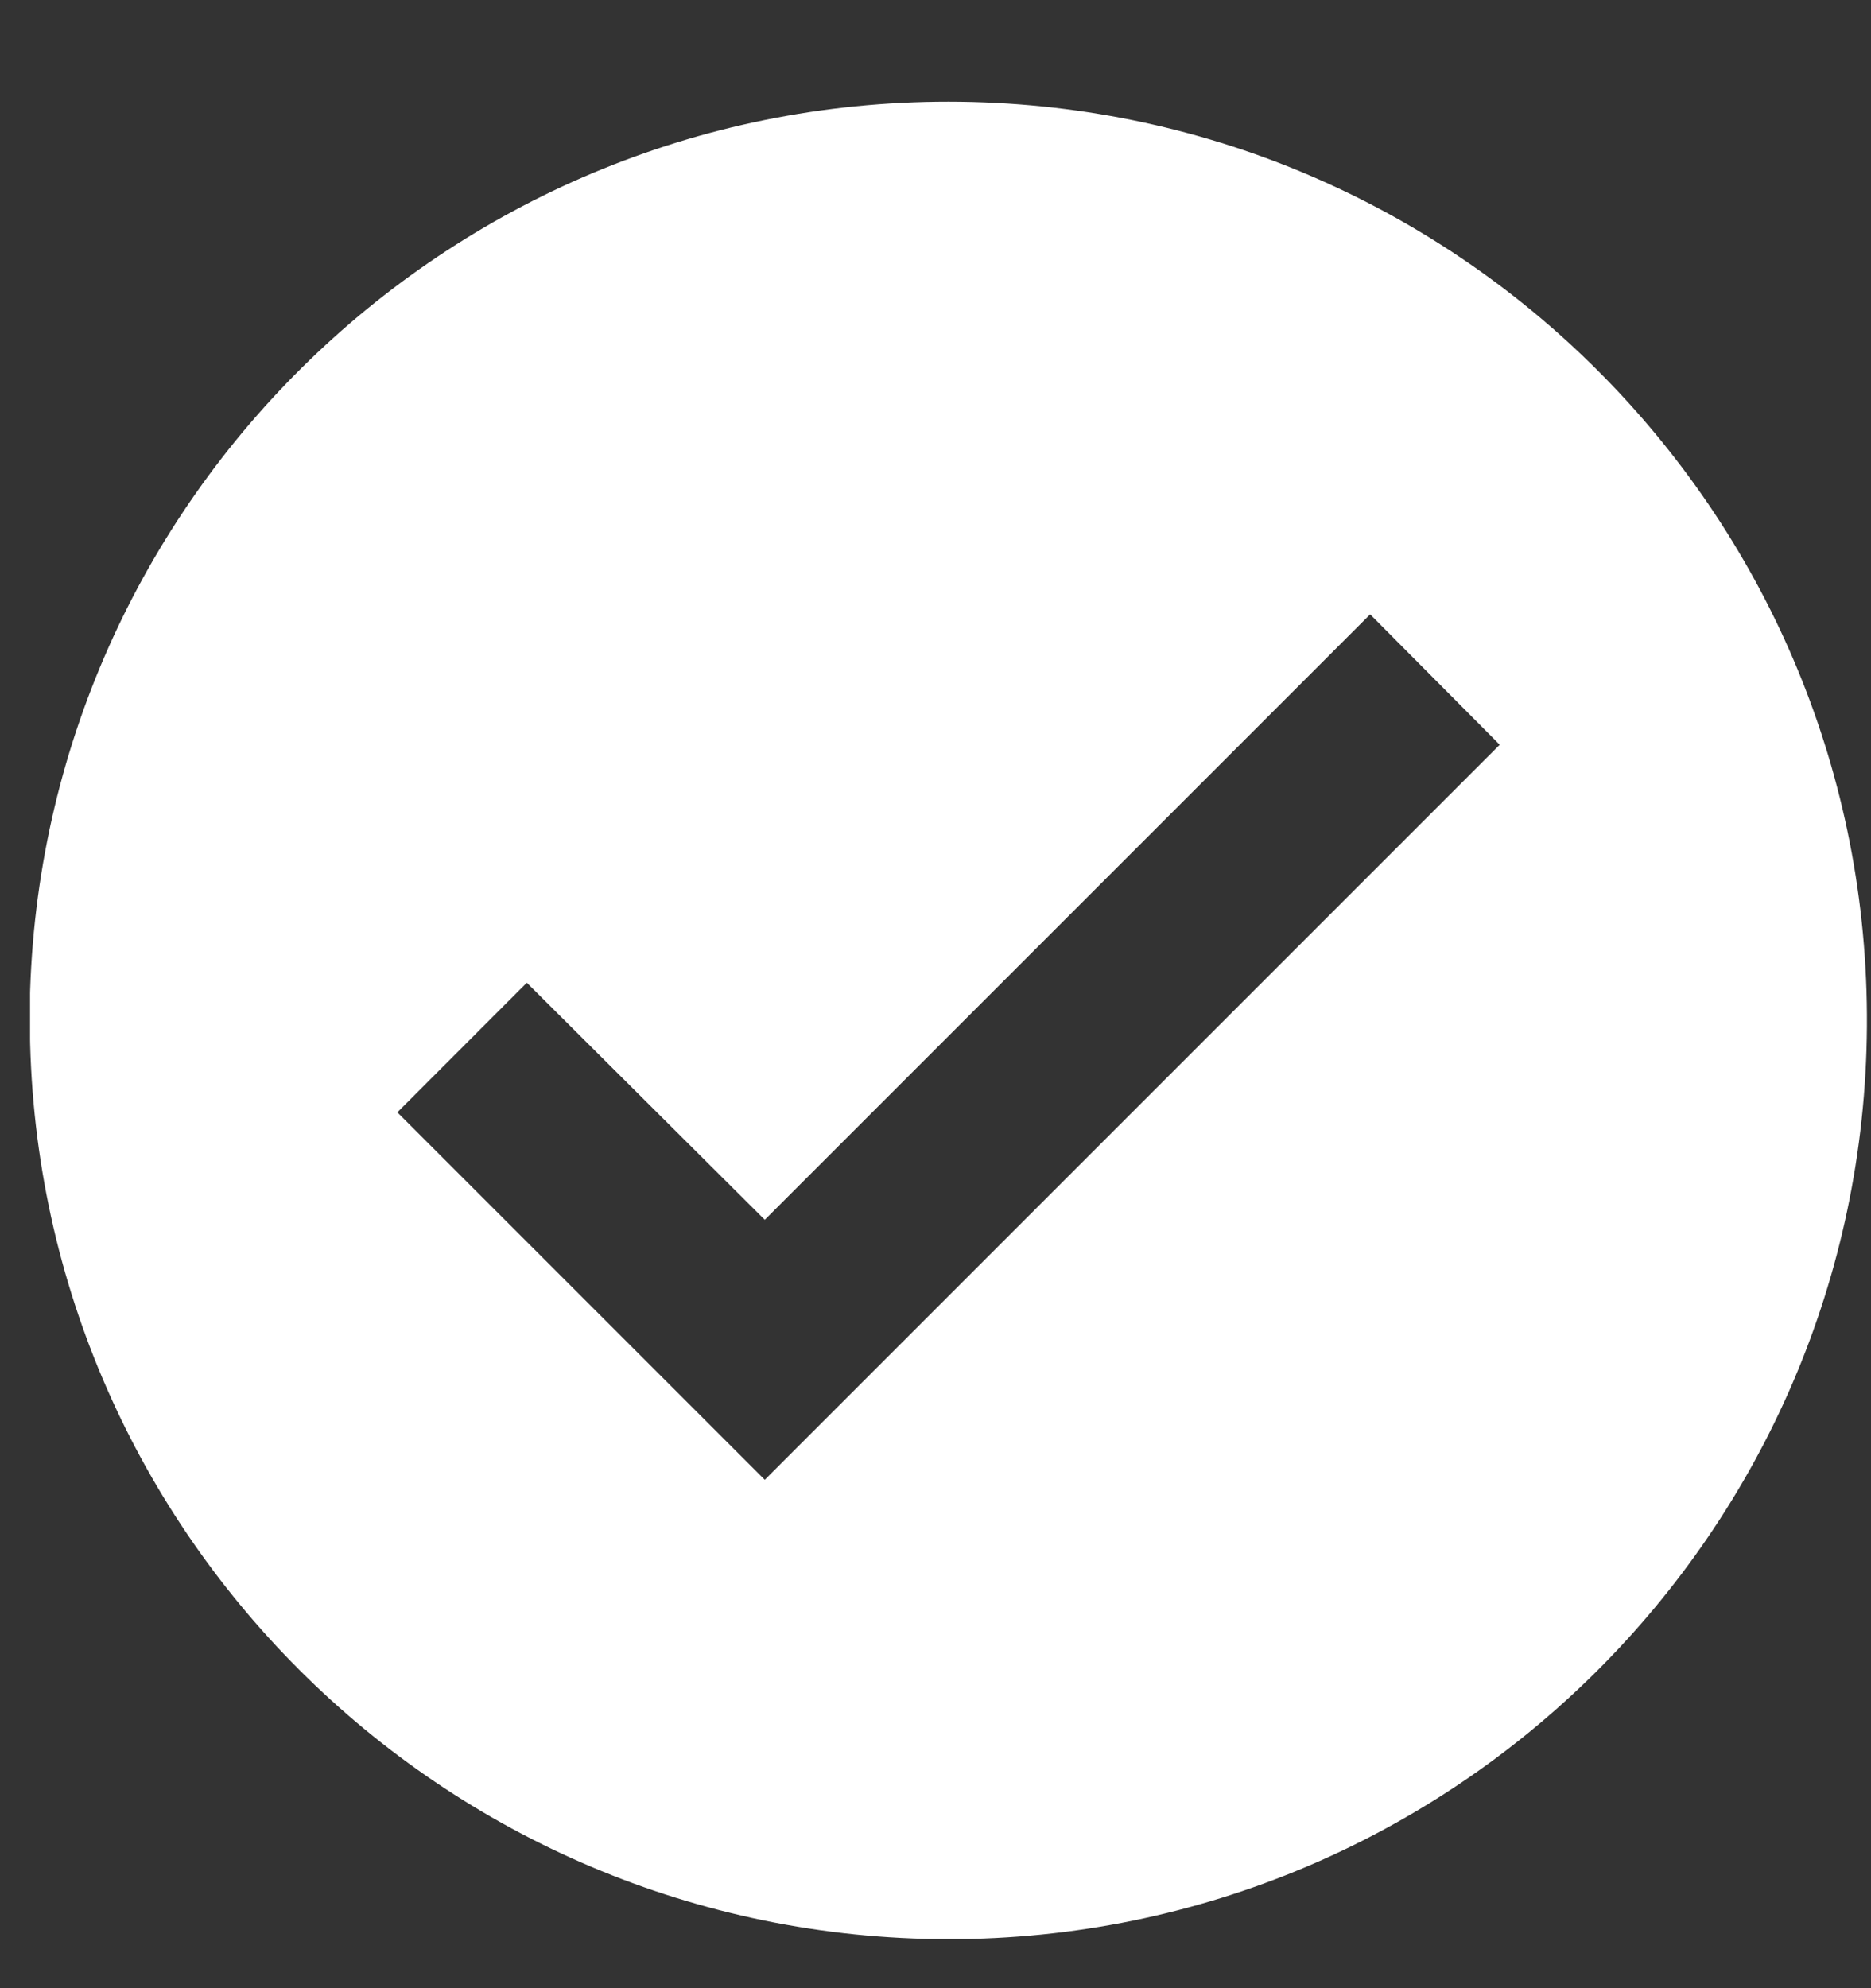 <svg width="16" height="17" viewBox="0 0 16 17" fill="none" xmlns="http://www.w3.org/2000/svg">
<rect x="0" y="0" width="16" height="17" fill="#333333" stroke="none"/>
<g id="icon" clip-path="url(#clip0_2200_56052)">
<path id="basic / circle_check" d="M8.111 16.581C3.775 16.576 0.26 13.062 0.255 8.725V8.568C0.342 4.251 3.896 0.813 8.214 0.87C12.532 0.927 15.994 4.458 15.965 8.776C15.937 13.094 12.429 16.58 8.111 16.581ZM4.505 8.403L3.398 9.511L6.54 12.653L12.825 6.368L11.717 5.253L6.54 10.43L4.505 8.403Z" fill="white"/>
</g>
<defs>
<clipPath id="clip0_2200_56052">
<rect width="15.71" height="15.71" fill="white" transform="translate(0.257 0.869)"/>
</clipPath>
</defs>
</svg>
